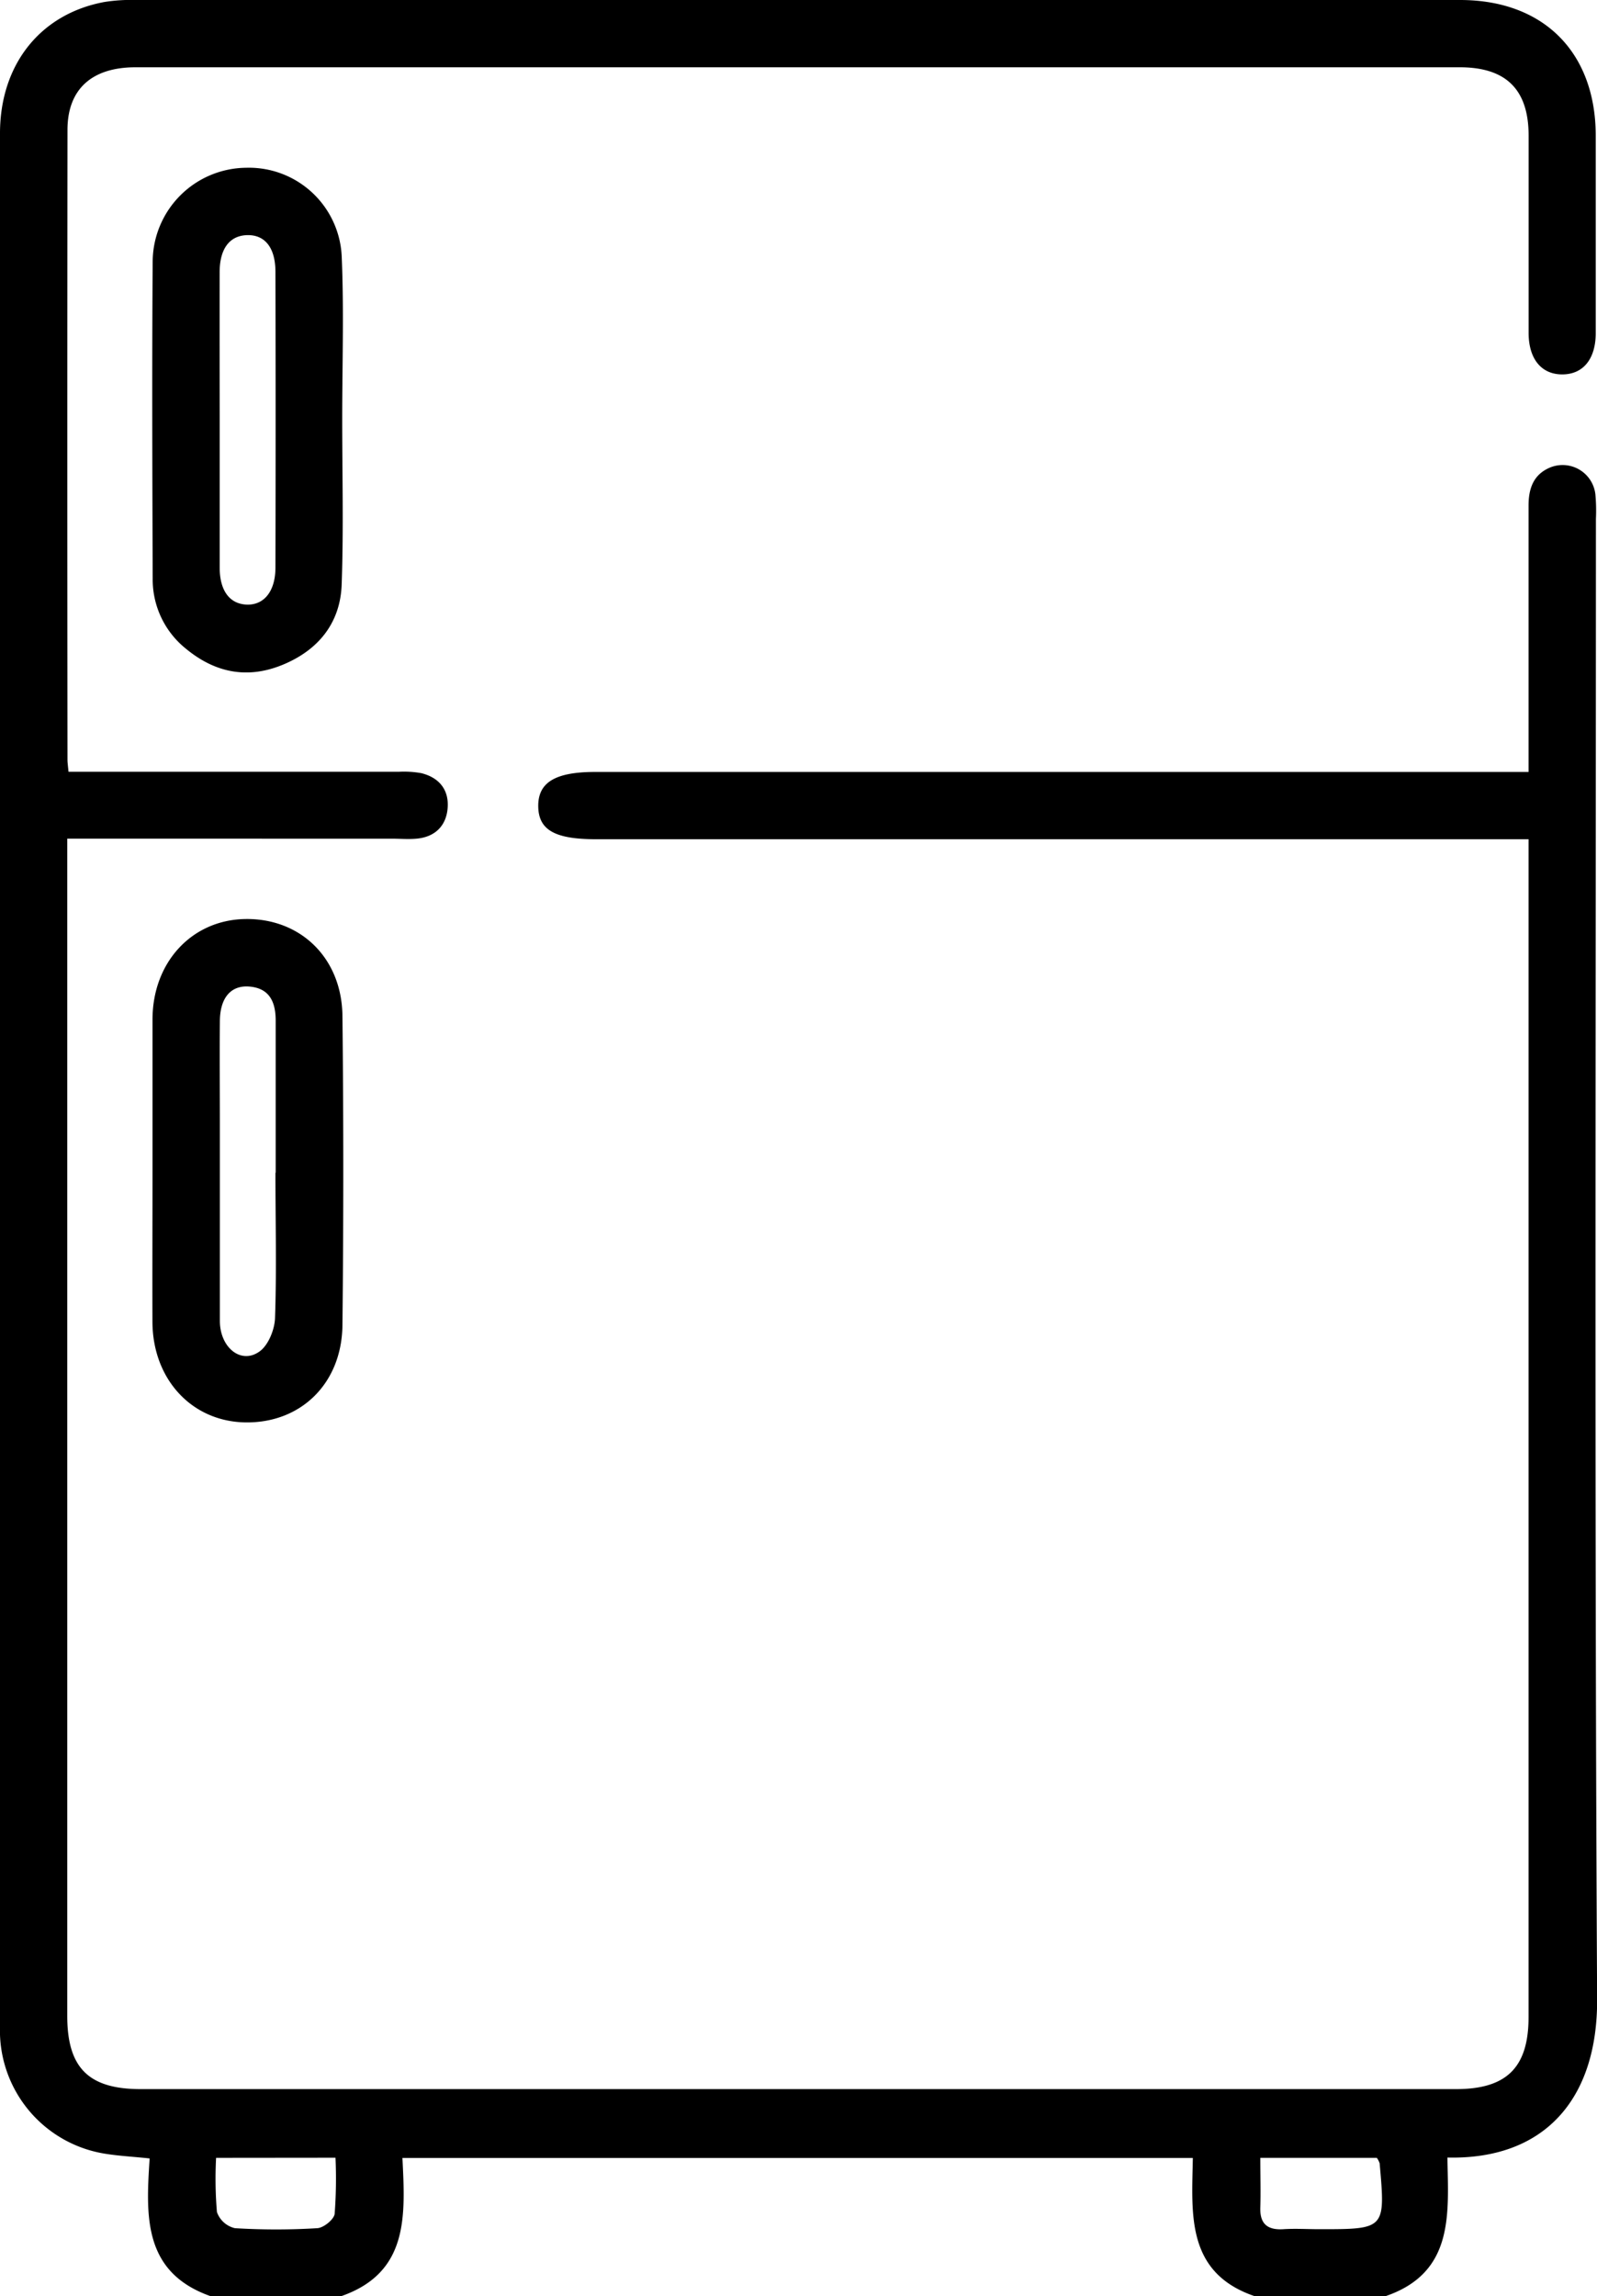 <svg xmlns="http://www.w3.org/2000/svg" viewBox="0 0 266.71 383.25" id="fridge">
    <path d="M35.2 383.25c-11.39-4-10.82-13.51-10.21-23-2.87-.31-5.33-.42-7.75-.84A20.82 20.82 0 0 1 0 339.6V22.26C0 10.76 6.75 2.3 17.45.33A28.39 28.39 0 0 1 22.67 0h221.17c13.93 0 22.63 8.7 22.66 22.62v32.94c0 4.38-2.11 6.92-5.58 6.93s-5.62-2.55-5.63-6.91V22.65c0-7.7-3.75-11.42-11.5-11.42H22.62c-7.28 0-11.34 3.65-11.35 10.43q-.06 52.58 0 105.15c0 .49.08 1 .17 2h55.19a16.44 16.44 0 0 1 3.72.23c2.89.71 4.59 2.66 4.42 5.66s-2 5-5.24 5.28c-1.36.12-2.74 0-4.11 0H11.23v196.45c0 8.69 3.55 12.25 12.27 12.25h219.67c8.47 0 12.1-3.63 12.11-12V140.07H99.52c-6.87 0-9.59-1.55-9.63-5.5s2.79-5.73 9.5-5.73h155.89V84.36c0-2.89.86-5.21 3.64-6.35a5.51 5.51 0 0 1 7.52 4.5 29.62 29.62 0 0 1 .09 4.11c0 82.33-.25 164.66.2 247 .1 16.85-8.91 26.86-25 26.48.14 9.27 1.24 19.22-10.4 23.16H209.6c-11.63-3.92-10.54-13.86-10.39-23.09h-132c.46 9.57 1.13 19.15-10.29 23.09Zm.89-23.1a66 66 0 0 0 .14 9.05 4.18 4.18 0 0 0 3 2.69 113 113 0 0 0 13.77 0c1.05-.06 2.78-1.46 2.89-2.4a78.3 78.3 0 0 0 .14-9.36Zm193.84 0h-19.45c0 2.9.09 5.6 0 8.3s1.18 3.78 3.85 3.61c2-.13 4 0 6 0 11.05 0 11.05 0 10.08-11a3.43 3.43 0 0 0-.48-.92Z"/><path d="M25.47 195.23v-25.06c0-9.55 6.54-16.59 15.4-16.78 9.25-.19 16.22 6.45 16.32 16.19q.28 25.8 0 51.6c-.11 9.77-7 16.4-16.29 16.22-8.89-.18-15.39-7.2-15.44-16.74-.03-8.48.01-16.95.01-25.43Zm20.57.5v-25.39c0-3.07-1-5.46-4.53-5.69-3-.18-4.76 1.94-4.79 5.76-.05 5.85 0 11.7 0 17.55v32.5c0 4.44 3.51 7.29 6.57 5.14 1.49-1 2.57-3.65 2.64-5.59.28-8.08.07-16.18.07-24.28ZM57.15 69.92c0 9.23.24 18.46-.09 27.67-.24 6.43-3.92 10.92-9.84 13.36s-11.29 1.32-16.1-2.62a14.81 14.81 0 0 1-5.62-11.76c-.06-17.7-.13-35.41 0-53.11A15.76 15.76 0 0 1 41.13 28a15.51 15.51 0 0 1 15.93 14.63c.4 9.08.09 18.2.09 27.29Zm-20.46.16v24.66c0 3.84 1.66 6.05 4.49 6.17S46 98.79 46 94.72q.06-24.66 0-49.33c0-4.12-1.81-6.28-4.85-6.14-2.85.14-4.46 2.31-4.47 6.17q-.01 12.33.01 24.66Z"/>
</svg>